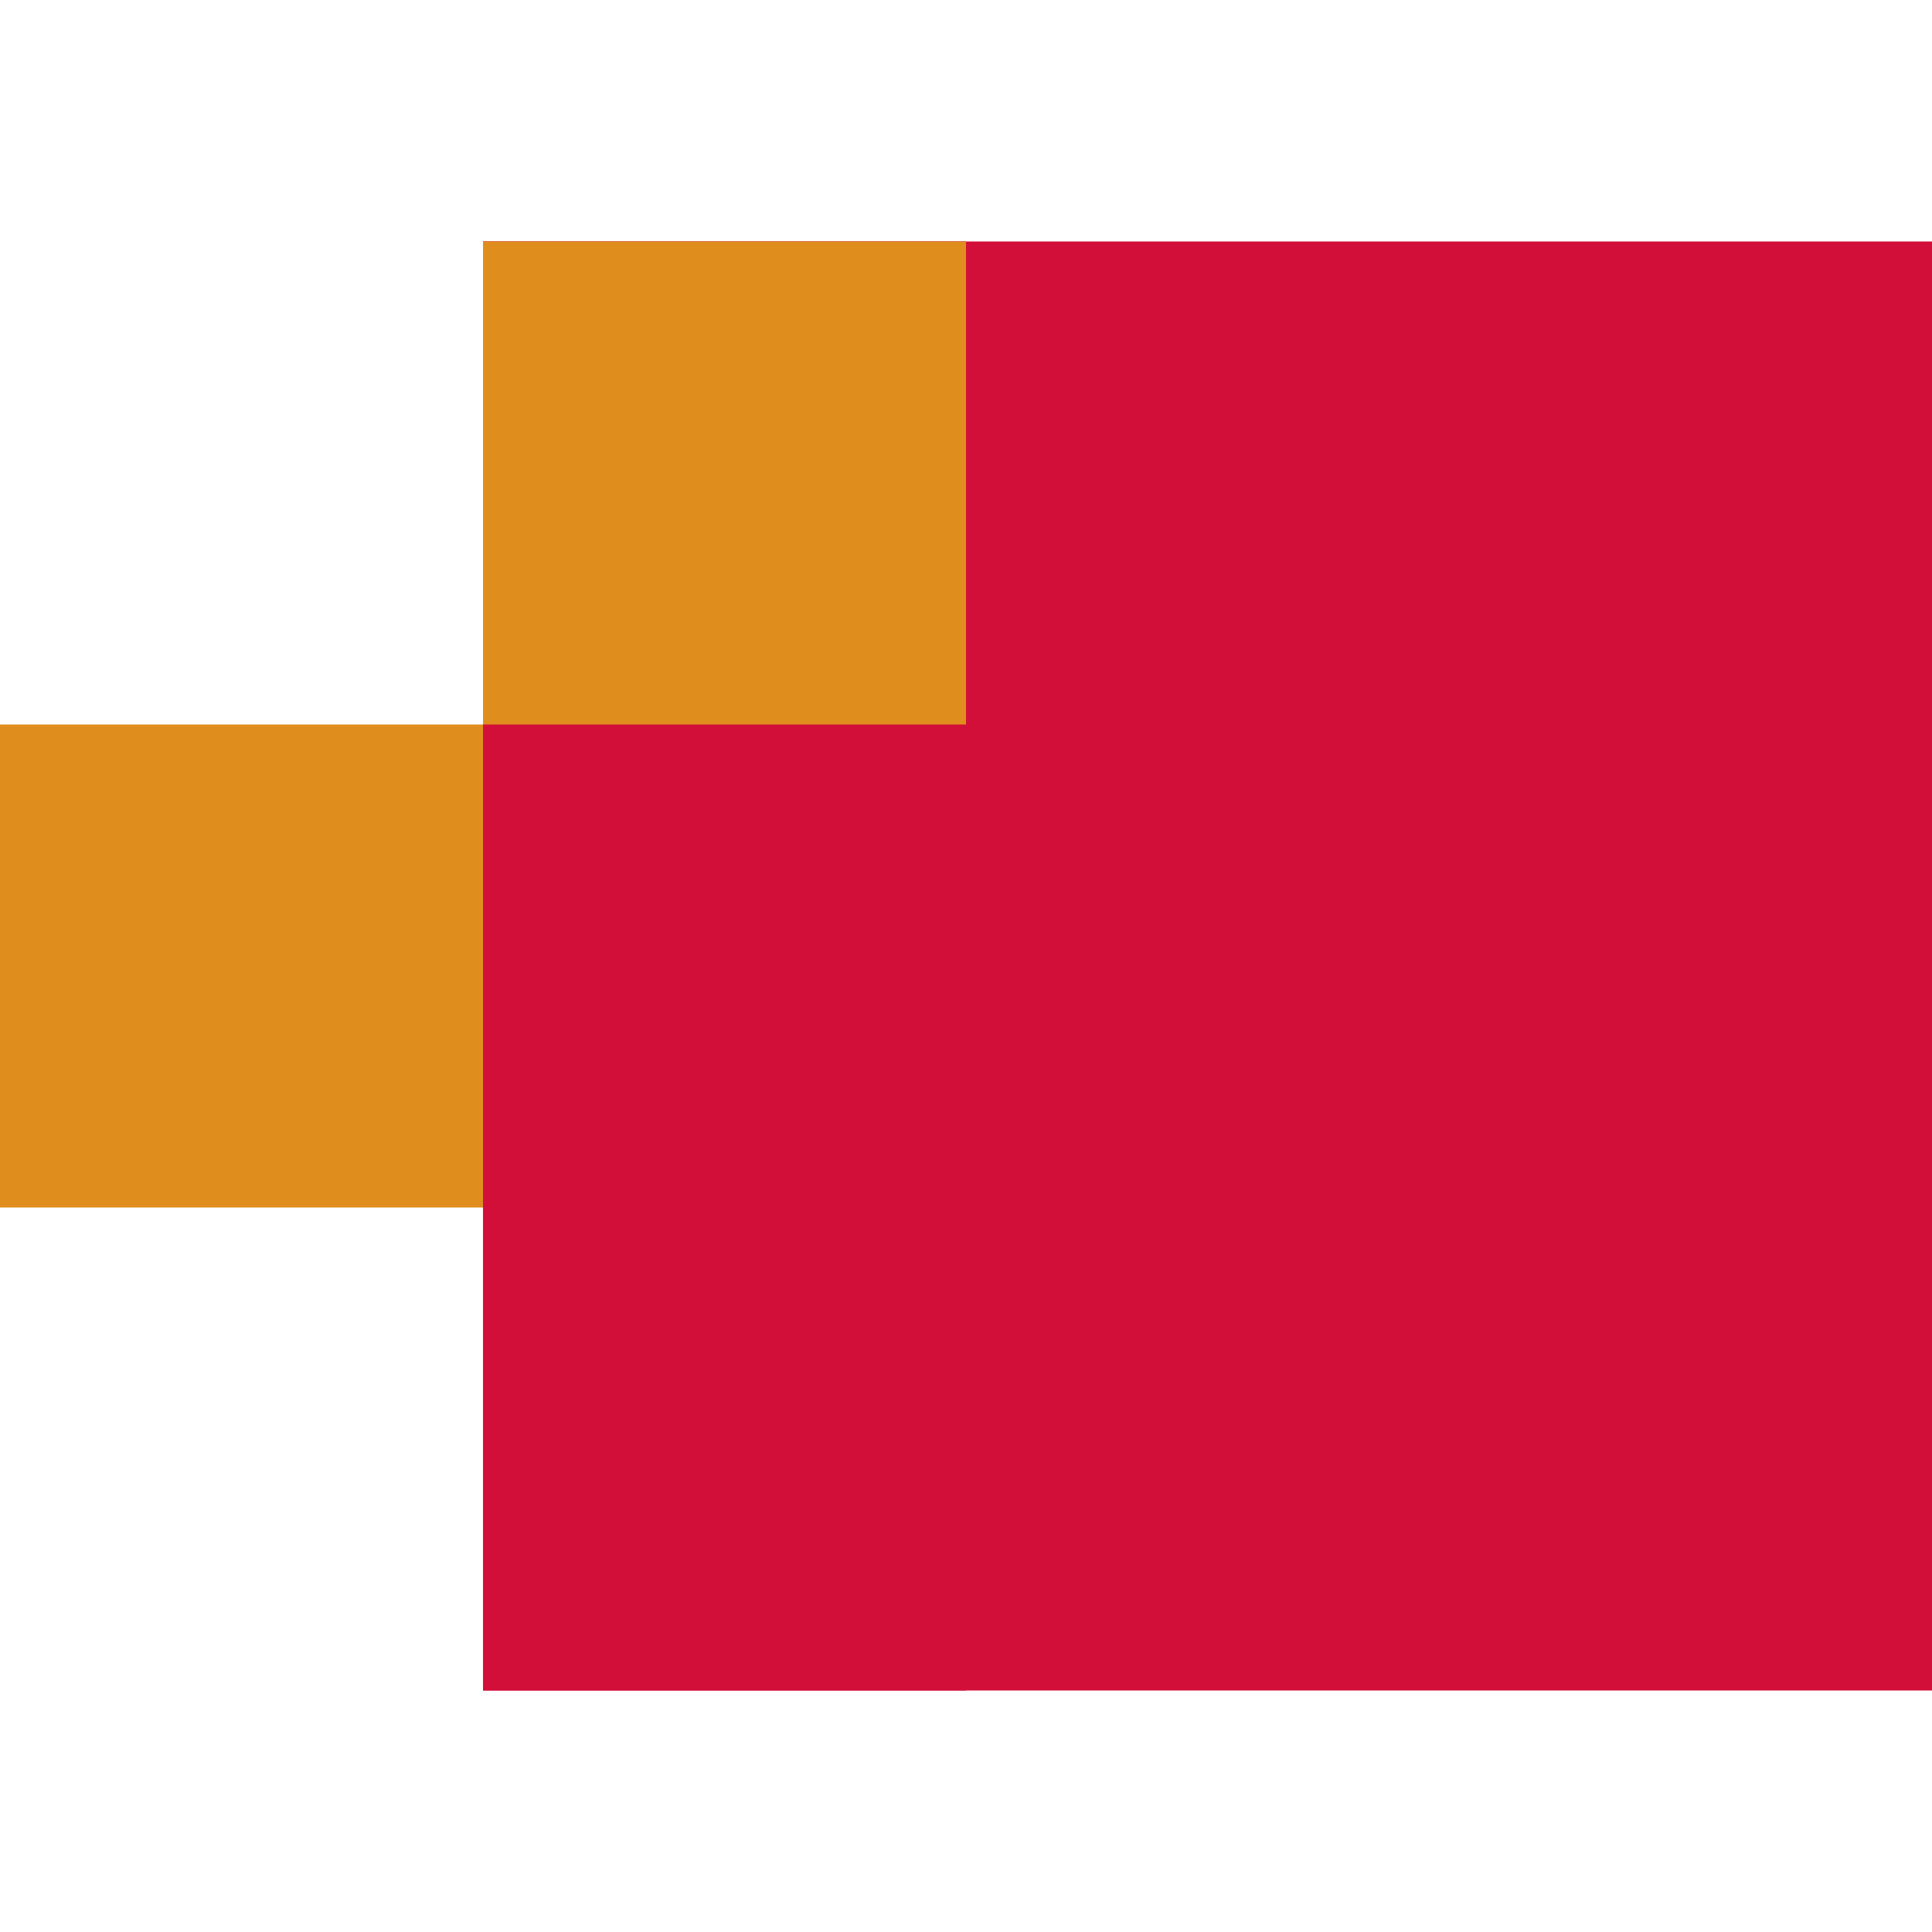 <svg width="16" height="16" version="1.1" xmlns="http://www.w3.org/2000/svg">
 <rect x="4" y="2" width="12" height="12" style="fill:#d20f39"/>
 <rect x="4" y="2" width="4" height="12" style="fill:#d20f39"/>
 <rect x="4" y="2" width="4" height="4" style="fill:#df8e1d"/>
 <rect y="6" width="4" height="4" style="fill:#df8e1d"/>
</svg>
